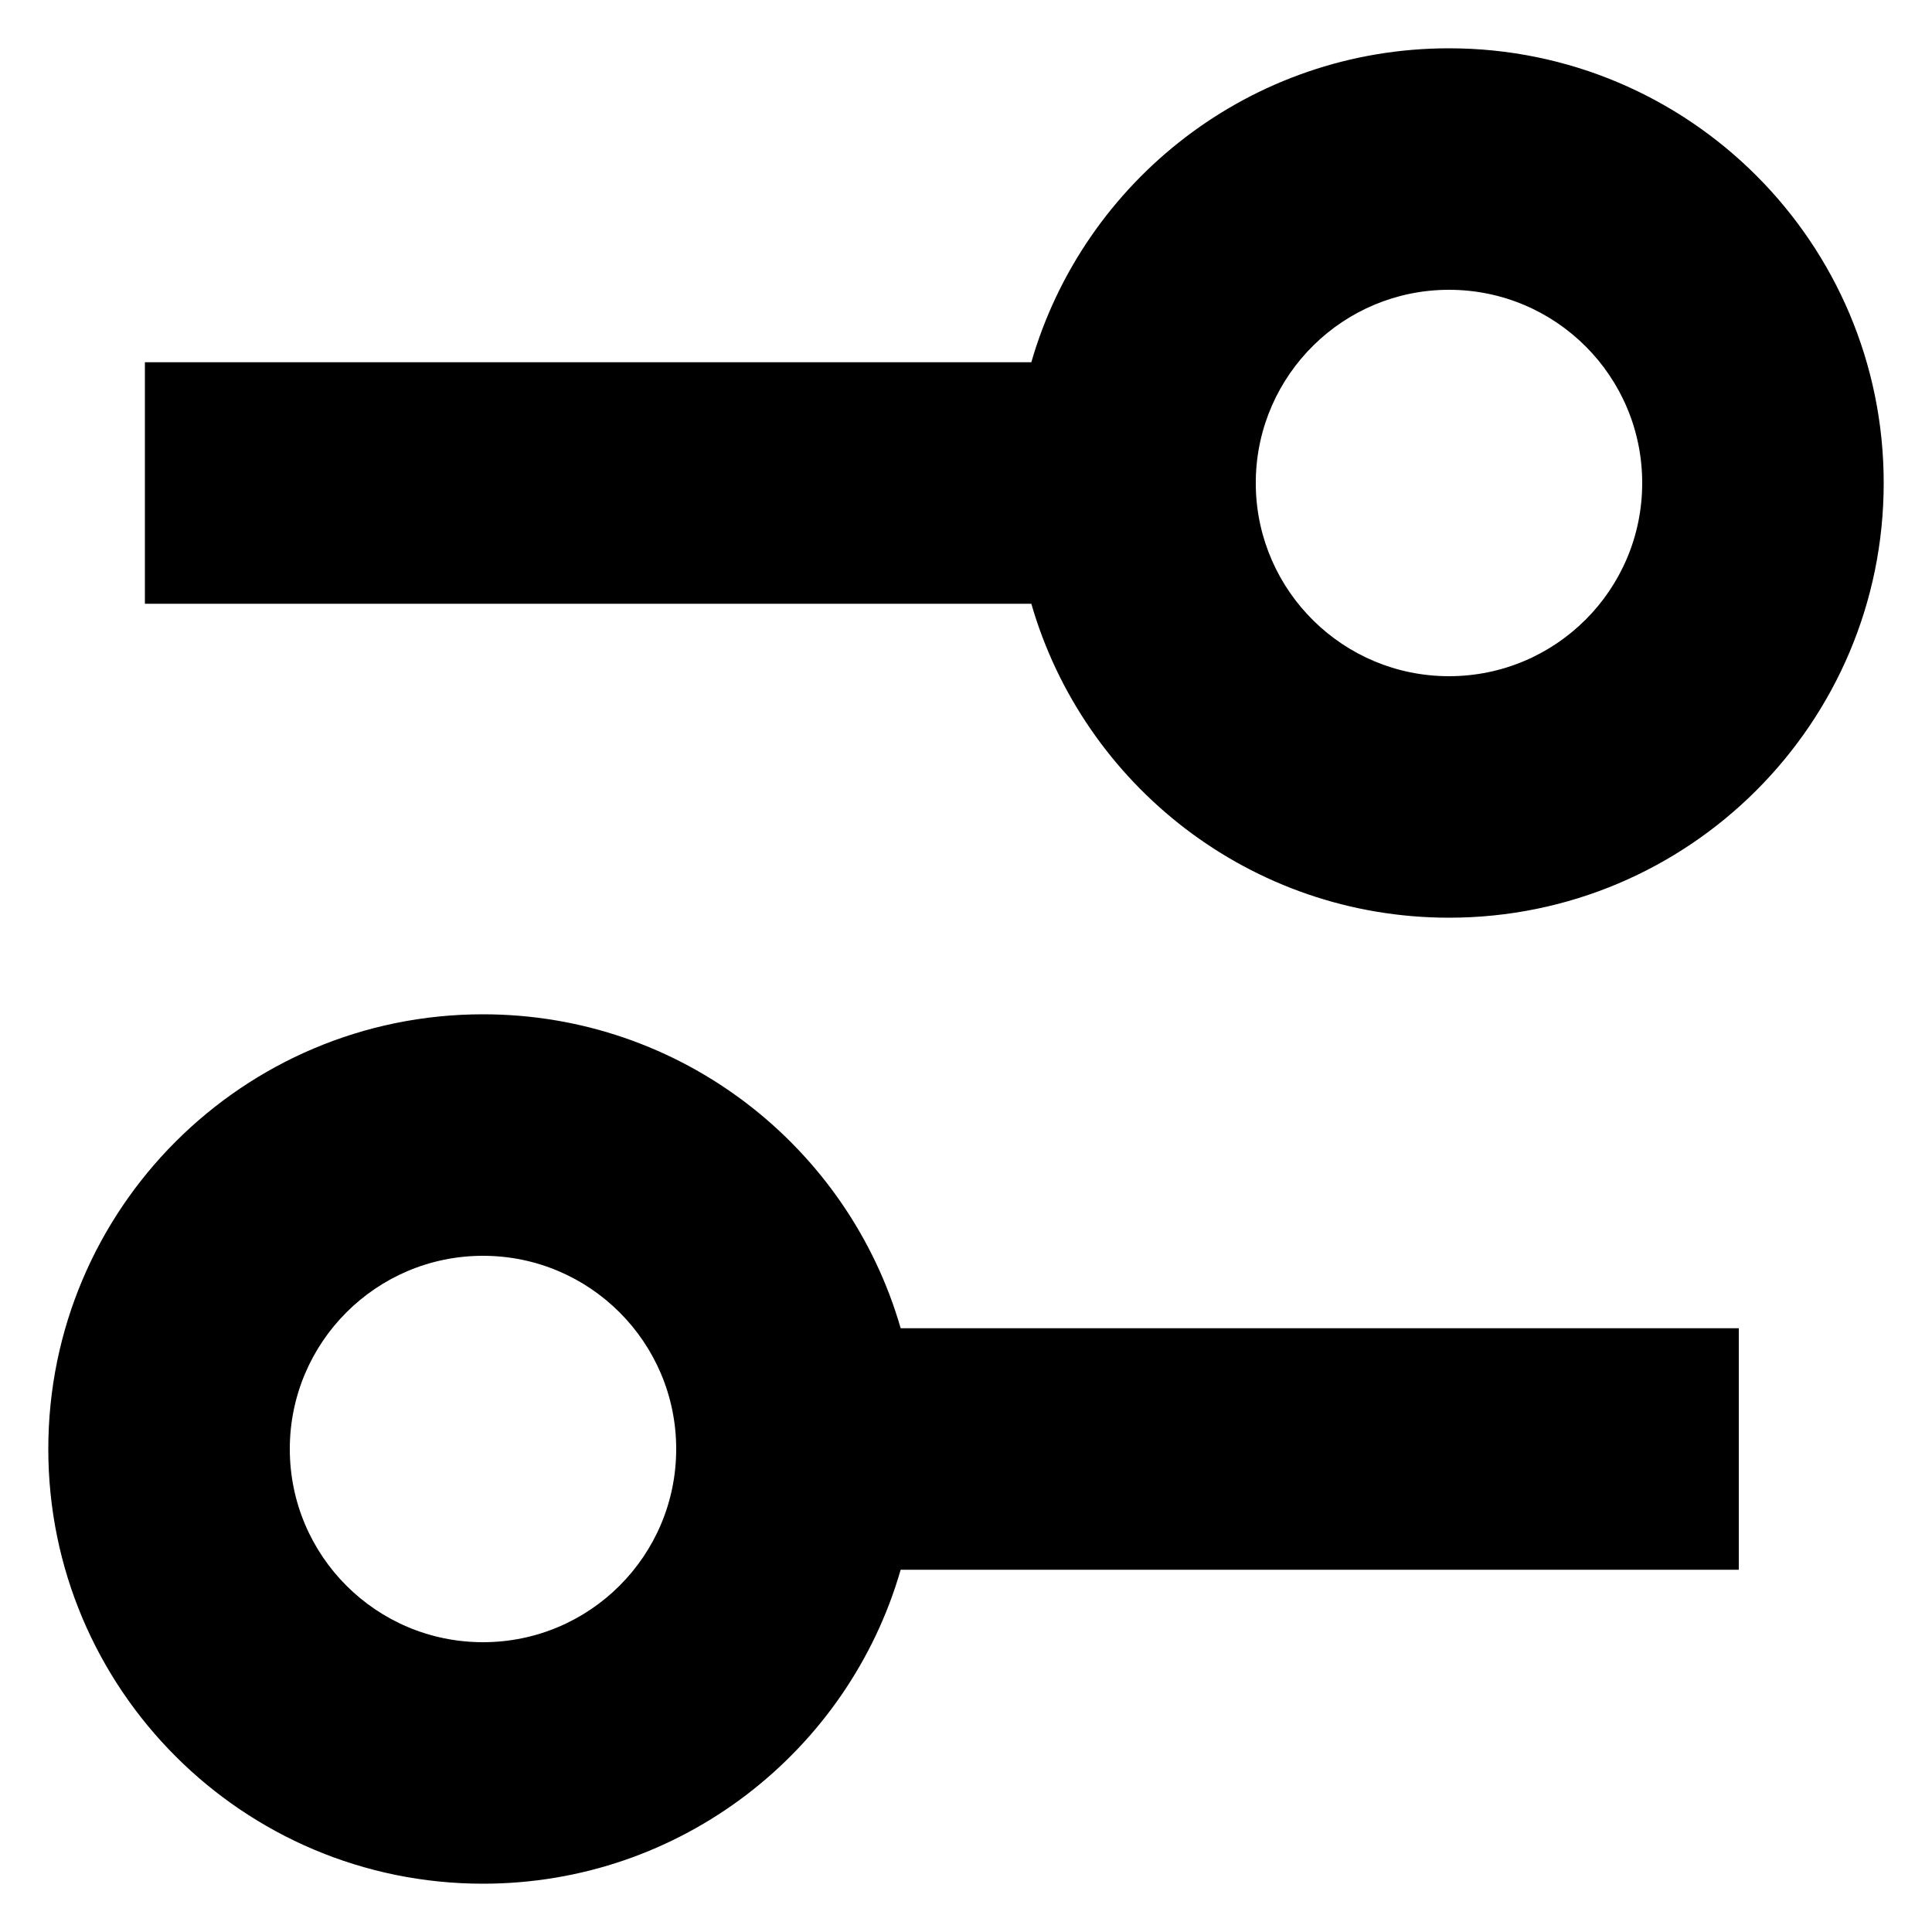<svg xmlns="http://www.w3.org/2000/svg" width="16" height="16" viewBox="0 0 16 16">
  <path fill-rule="evenodd" d="M13.6 4C13.6 4.884 12.884 5.6 12 5.6C11.127 5.6 10.417 4.9 10.4 4.031V3.969C10.417 3.1 11.127 2.4 12 2.4C12.884 2.4 13.6 3.116 13.6 4ZM8.541 3C8.974 1.498 10.359 0.4 12 0.4C13.988 0.4 15.6 2.012 15.6 4C15.6 5.988 13.988 7.6 12 7.6C10.359 7.6 8.974 6.502 8.541 5H1.2V3H8.541ZM7.459 11C7.026 9.498 5.641 8.4 4 8.4C2.012 8.4 0.4 10.012 0.4 12C0.4 13.988 2.012 15.6 4 15.6C5.641 15.6 7.026 14.502 7.459 13H14.4V11H7.459ZM5.6 12C5.6 12.884 4.884 13.6 4 13.6C3.116 13.6 2.4 12.884 2.4 12C2.4 11.117 3.116 10.4 4 10.4C4.884 10.4 5.6 11.117 5.6 12Z"/>
</svg>
